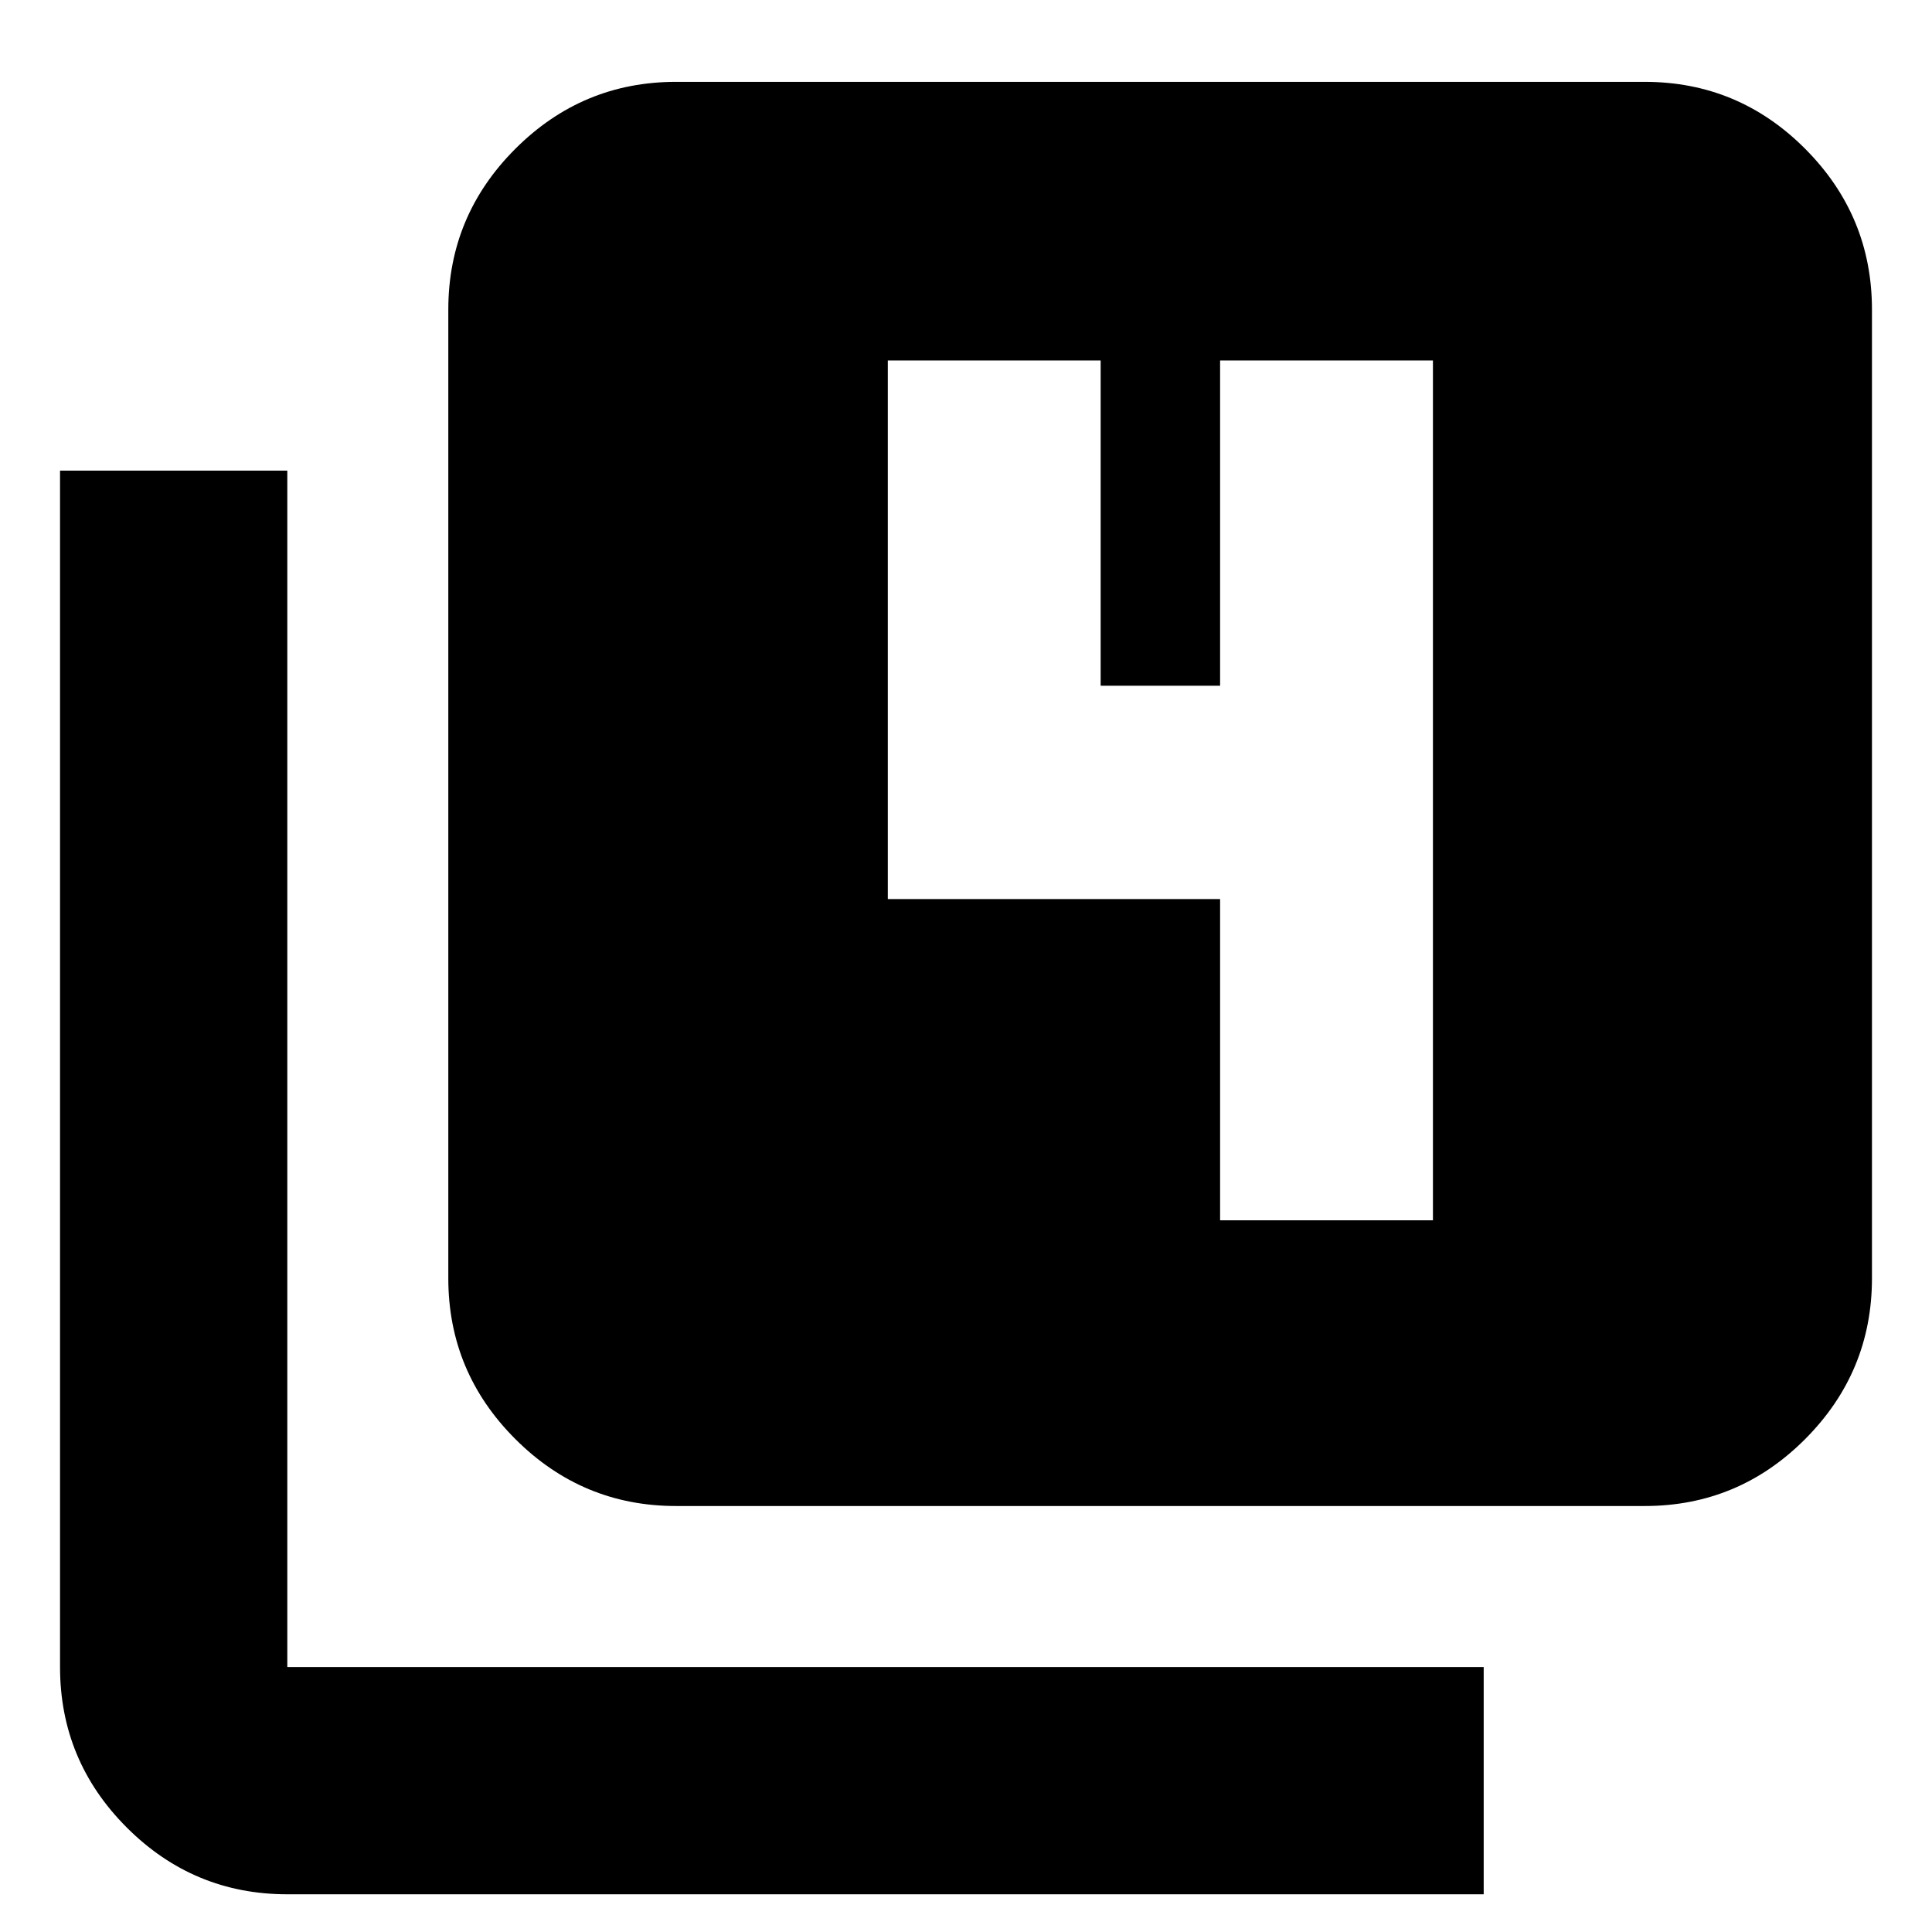 <svg xmlns="http://www.w3.org/2000/svg" height="24" viewBox="0 -960 960 960" width="24"><path d="M606.26-353.65h105.76v-427.22H606.26v161.61h-59.35v-161.61H441.15v267.61h165.11v159.61ZM335.93-211.67q-46.59 0-79.88-33.29-33.29-33.29-33.29-79.89v-481.3q0-46.6 33.29-79.89t79.88-33.29h481.31q46.59 0 79.76 33.29t33.17 79.89v481.3q0 46.6-33.17 79.89t-79.76 33.29H335.93ZM142.76-18.74q-46.59 0-79.76-33.17t-33.17-79.76v-594.48h112.93v594.48h594.48v112.93H142.76Z"/></svg>